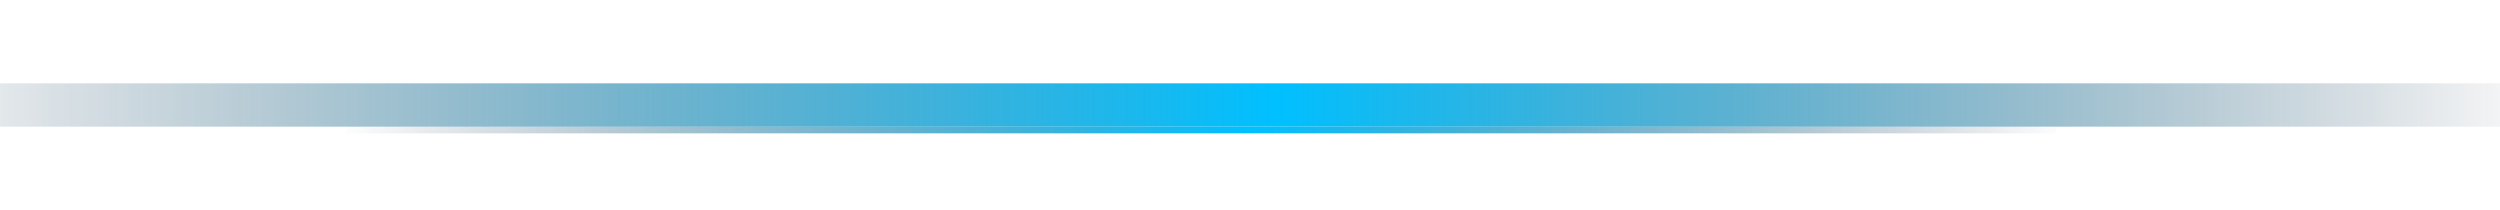 <?xml version="1.0" encoding="UTF-8"?>
<svg width="750px" height="63px" viewBox="0 0 750 63" version="1.1" xmlns="http://www.w3.org/2000/svg" xmlns:xlink="http://www.w3.org/1999/xlink">
    <!-- Generator: Sketch 63.1 (92452) - https://sketch.com -->
    <title>下划线</title>
    <desc>Created with Sketch.</desc>
    <defs>
        <linearGradient x1="0%" y1="50%" x2="100%" y2="50%" id="linearGradient-1">
            <stop stop-color="#091E37" stop-opacity="0" offset="0%"></stop>
            <stop stop-color="#00C0FF" offset="52.732%"></stop>
            <stop stop-color="#091E37" stop-opacity="0" offset="100%"></stop>
        </linearGradient>
        <linearGradient x1="0%" y1="50%" x2="100%" y2="50%" id="linearGradient-2">
            <stop stop-color="#091E37" stop-opacity="0" offset="0%"></stop>
            <stop stop-color="#00C0FF" offset="52.732%"></stop>
            <stop stop-color="#091E37" stop-opacity="0" offset="100%"></stop>
        </linearGradient>
        <filter x="-3.7%" y="-230.8%" width="107.4%" height="561.5%" filterUnits="objectBoundingBox" id="filter-3">
            <feGaussianBlur stdDeviation="10" in="SourceGraphic"></feGaussianBlur>
        </filter>
    </defs>
    <g id="页面-1" stroke="none" stroke-width="1" fill="none" fill-rule="evenodd">
        <g id="首页-移动端" transform="translate(0, -334)">
            <g id="banner" transform="translate(-44, 136)">
                <g id="下划线" transform="translate(0, 223)">
                    <rect id="矩形" fill="url(#linearGradient-1)" x="148" y="13" width="513" height="2"></rect>
                    <rect id="矩形" fill="url(#linearGradient-2)" filter="url(#filter-3)" x="0" y="0" width="809" height="13"></rect>
                </g>
            </g>
        </g>
    </g>
</svg>